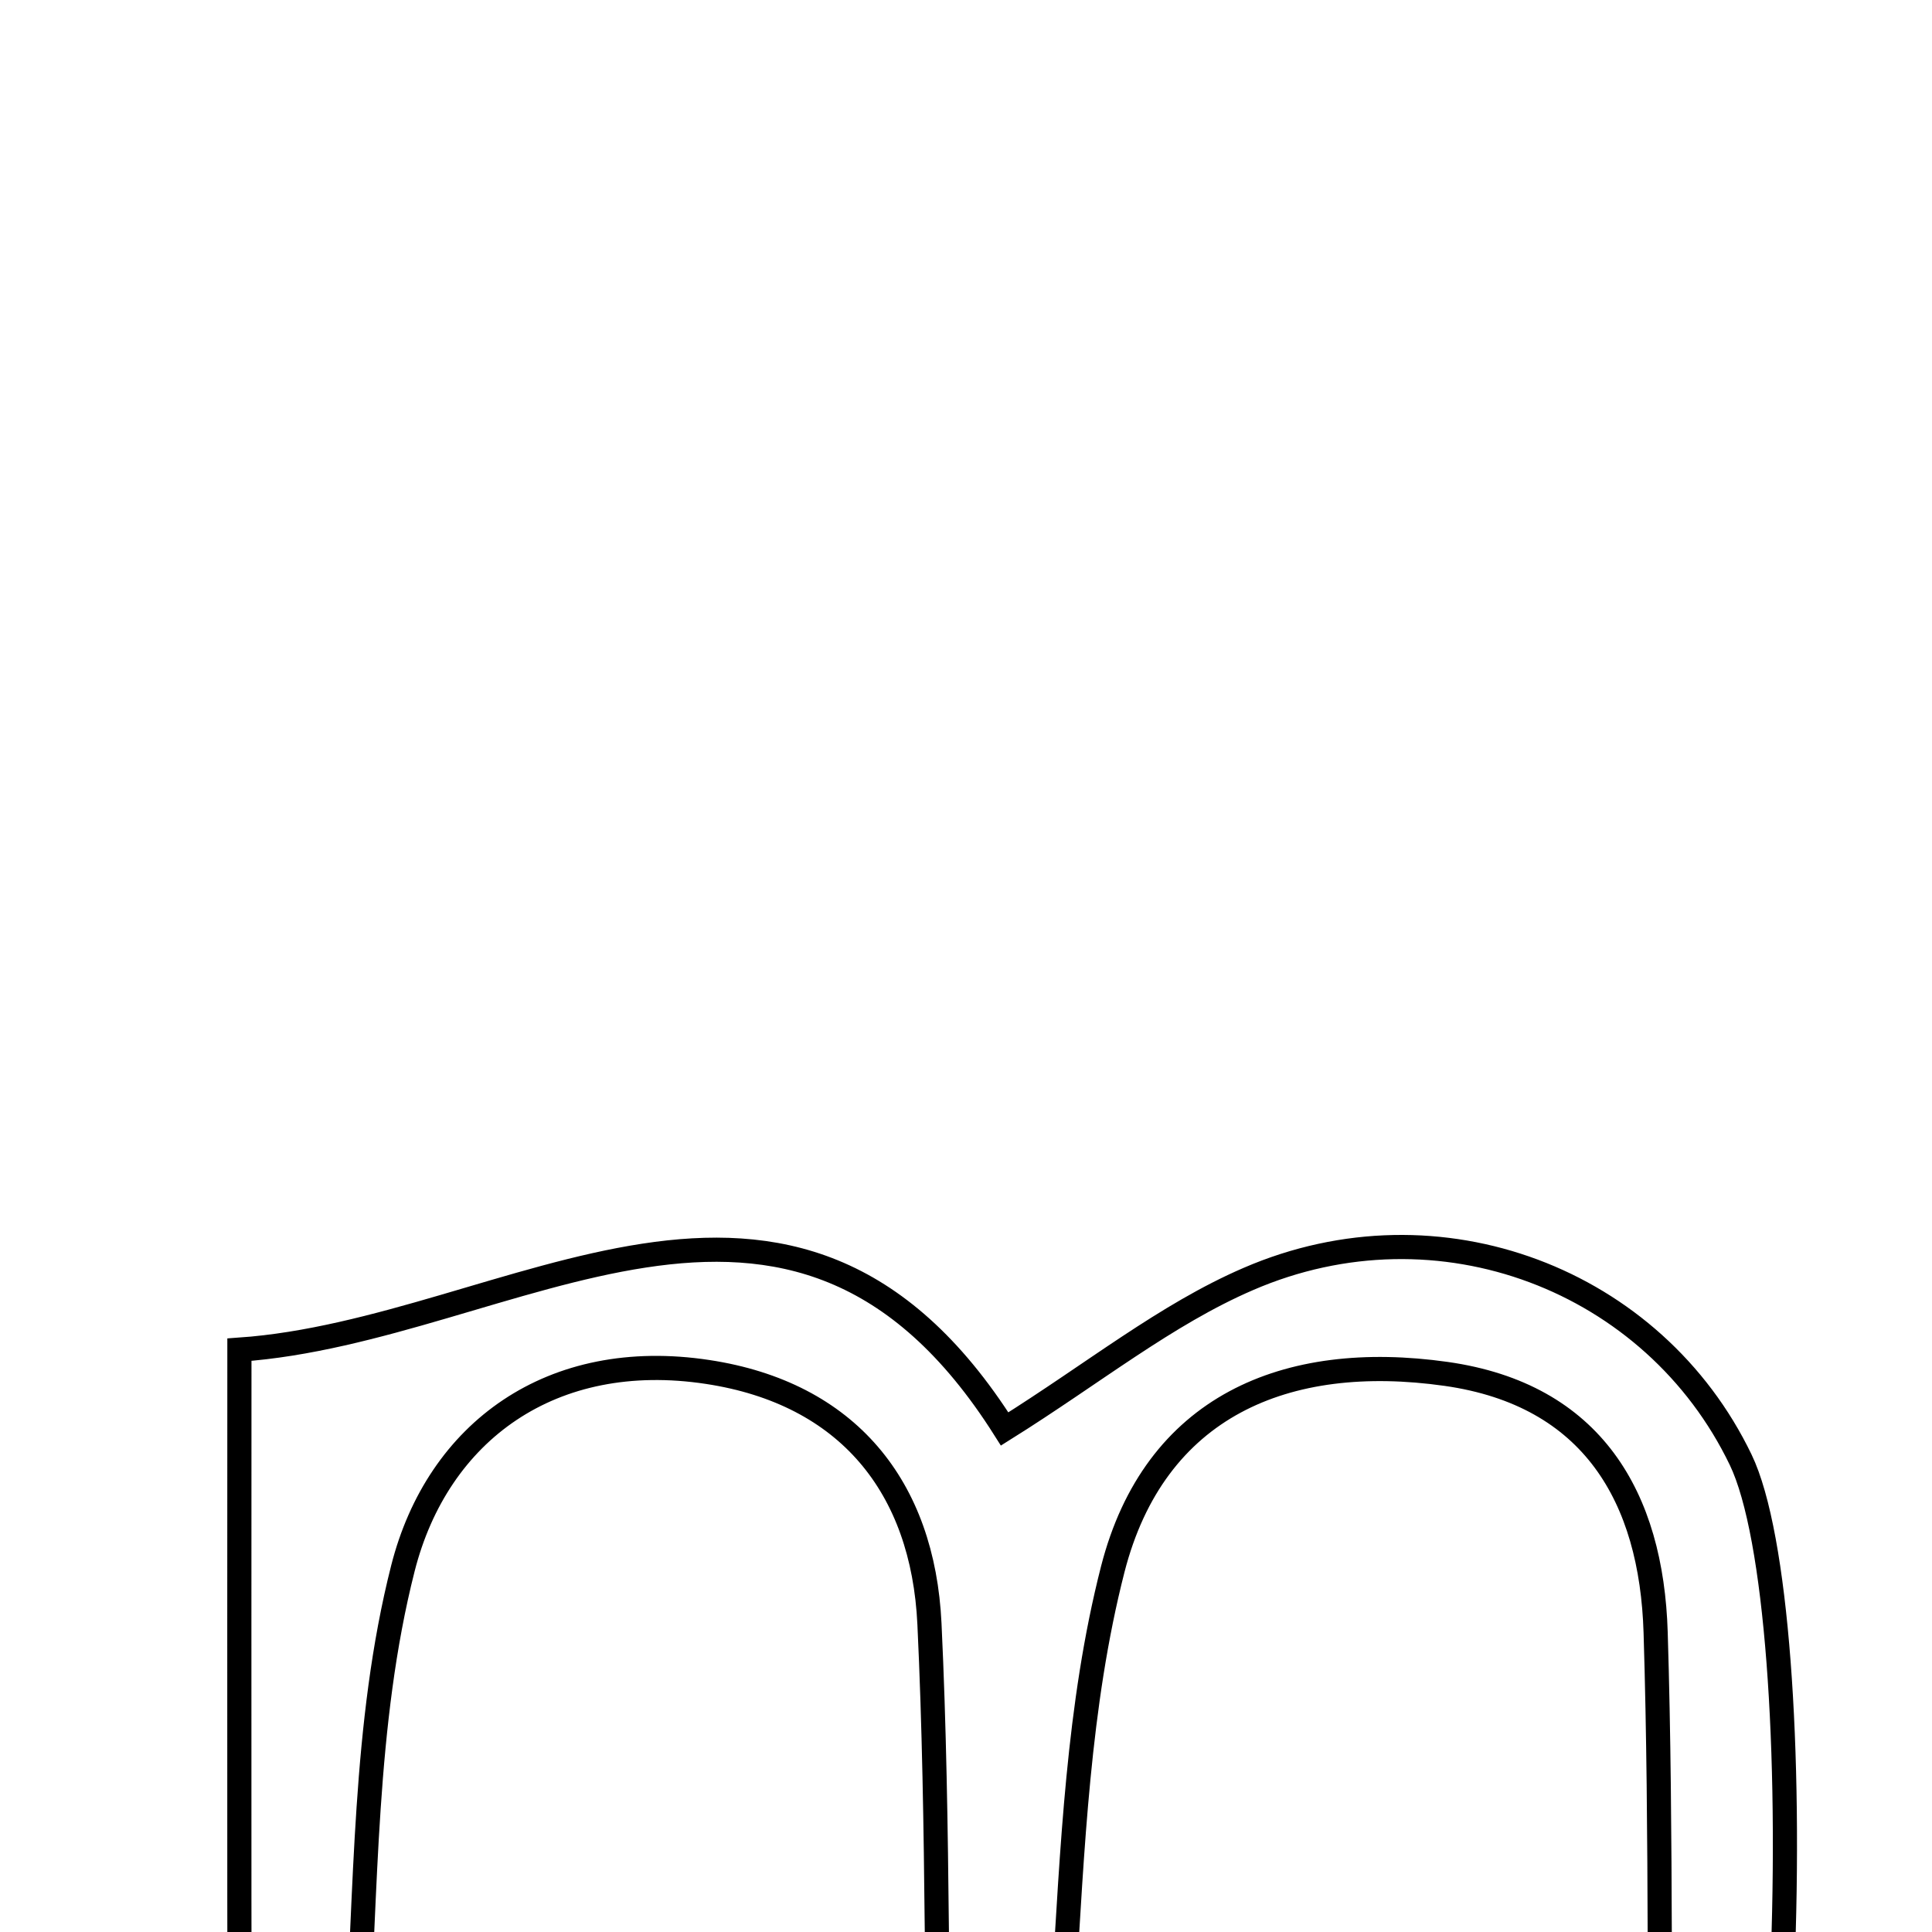 <svg xmlns="http://www.w3.org/2000/svg" viewBox="0.0 0.0 24.0 24.0" height="200px" width="200px"><path fill="none" stroke="black" stroke-width=".3" stroke-opacity="1.0"  filling="0" d="M15.507 15.888 C17.878 14.862 20.547 15.899 21.623 18.133 C22.526 20.007 22.344 28.902 20.879 31.333 C20.799 30.181 20.671 29.029 20.649 27.875 C20.598 25.344 20.645 22.81 20.567 20.279 C20.516 18.602 19.784 17.325 17.964 17.067 C15.971 16.785 14.341 17.472 13.823 19.494 C13.391 21.182 13.322 22.976 13.212 24.731 C13.078 26.881 13.069 29.039 13.005 31.194 C12.662 31.205 12.319 31.217 11.976 31.229 C11.878 30.074 11.728 28.921 11.694 27.765 C11.621 25.235 11.666 22.699 11.546 20.172 C11.466 18.472 10.532 17.307 8.79 17.043 C6.856 16.749 5.437 17.781 5.005 19.483 C4.515 21.412 4.554 23.481 4.422 25.492 C4.296 27.392 4.247 29.297 3.492 31.213 C3.32 30.941 2.999 30.671 2.997 30.398 C2.965 25.85 2.974 21.302 2.974 16.766 C6.356 16.53 9.829 13.558 12.48 17.751 C13.587 17.058 14.485 16.329 15.507 15.888"></path></svg>